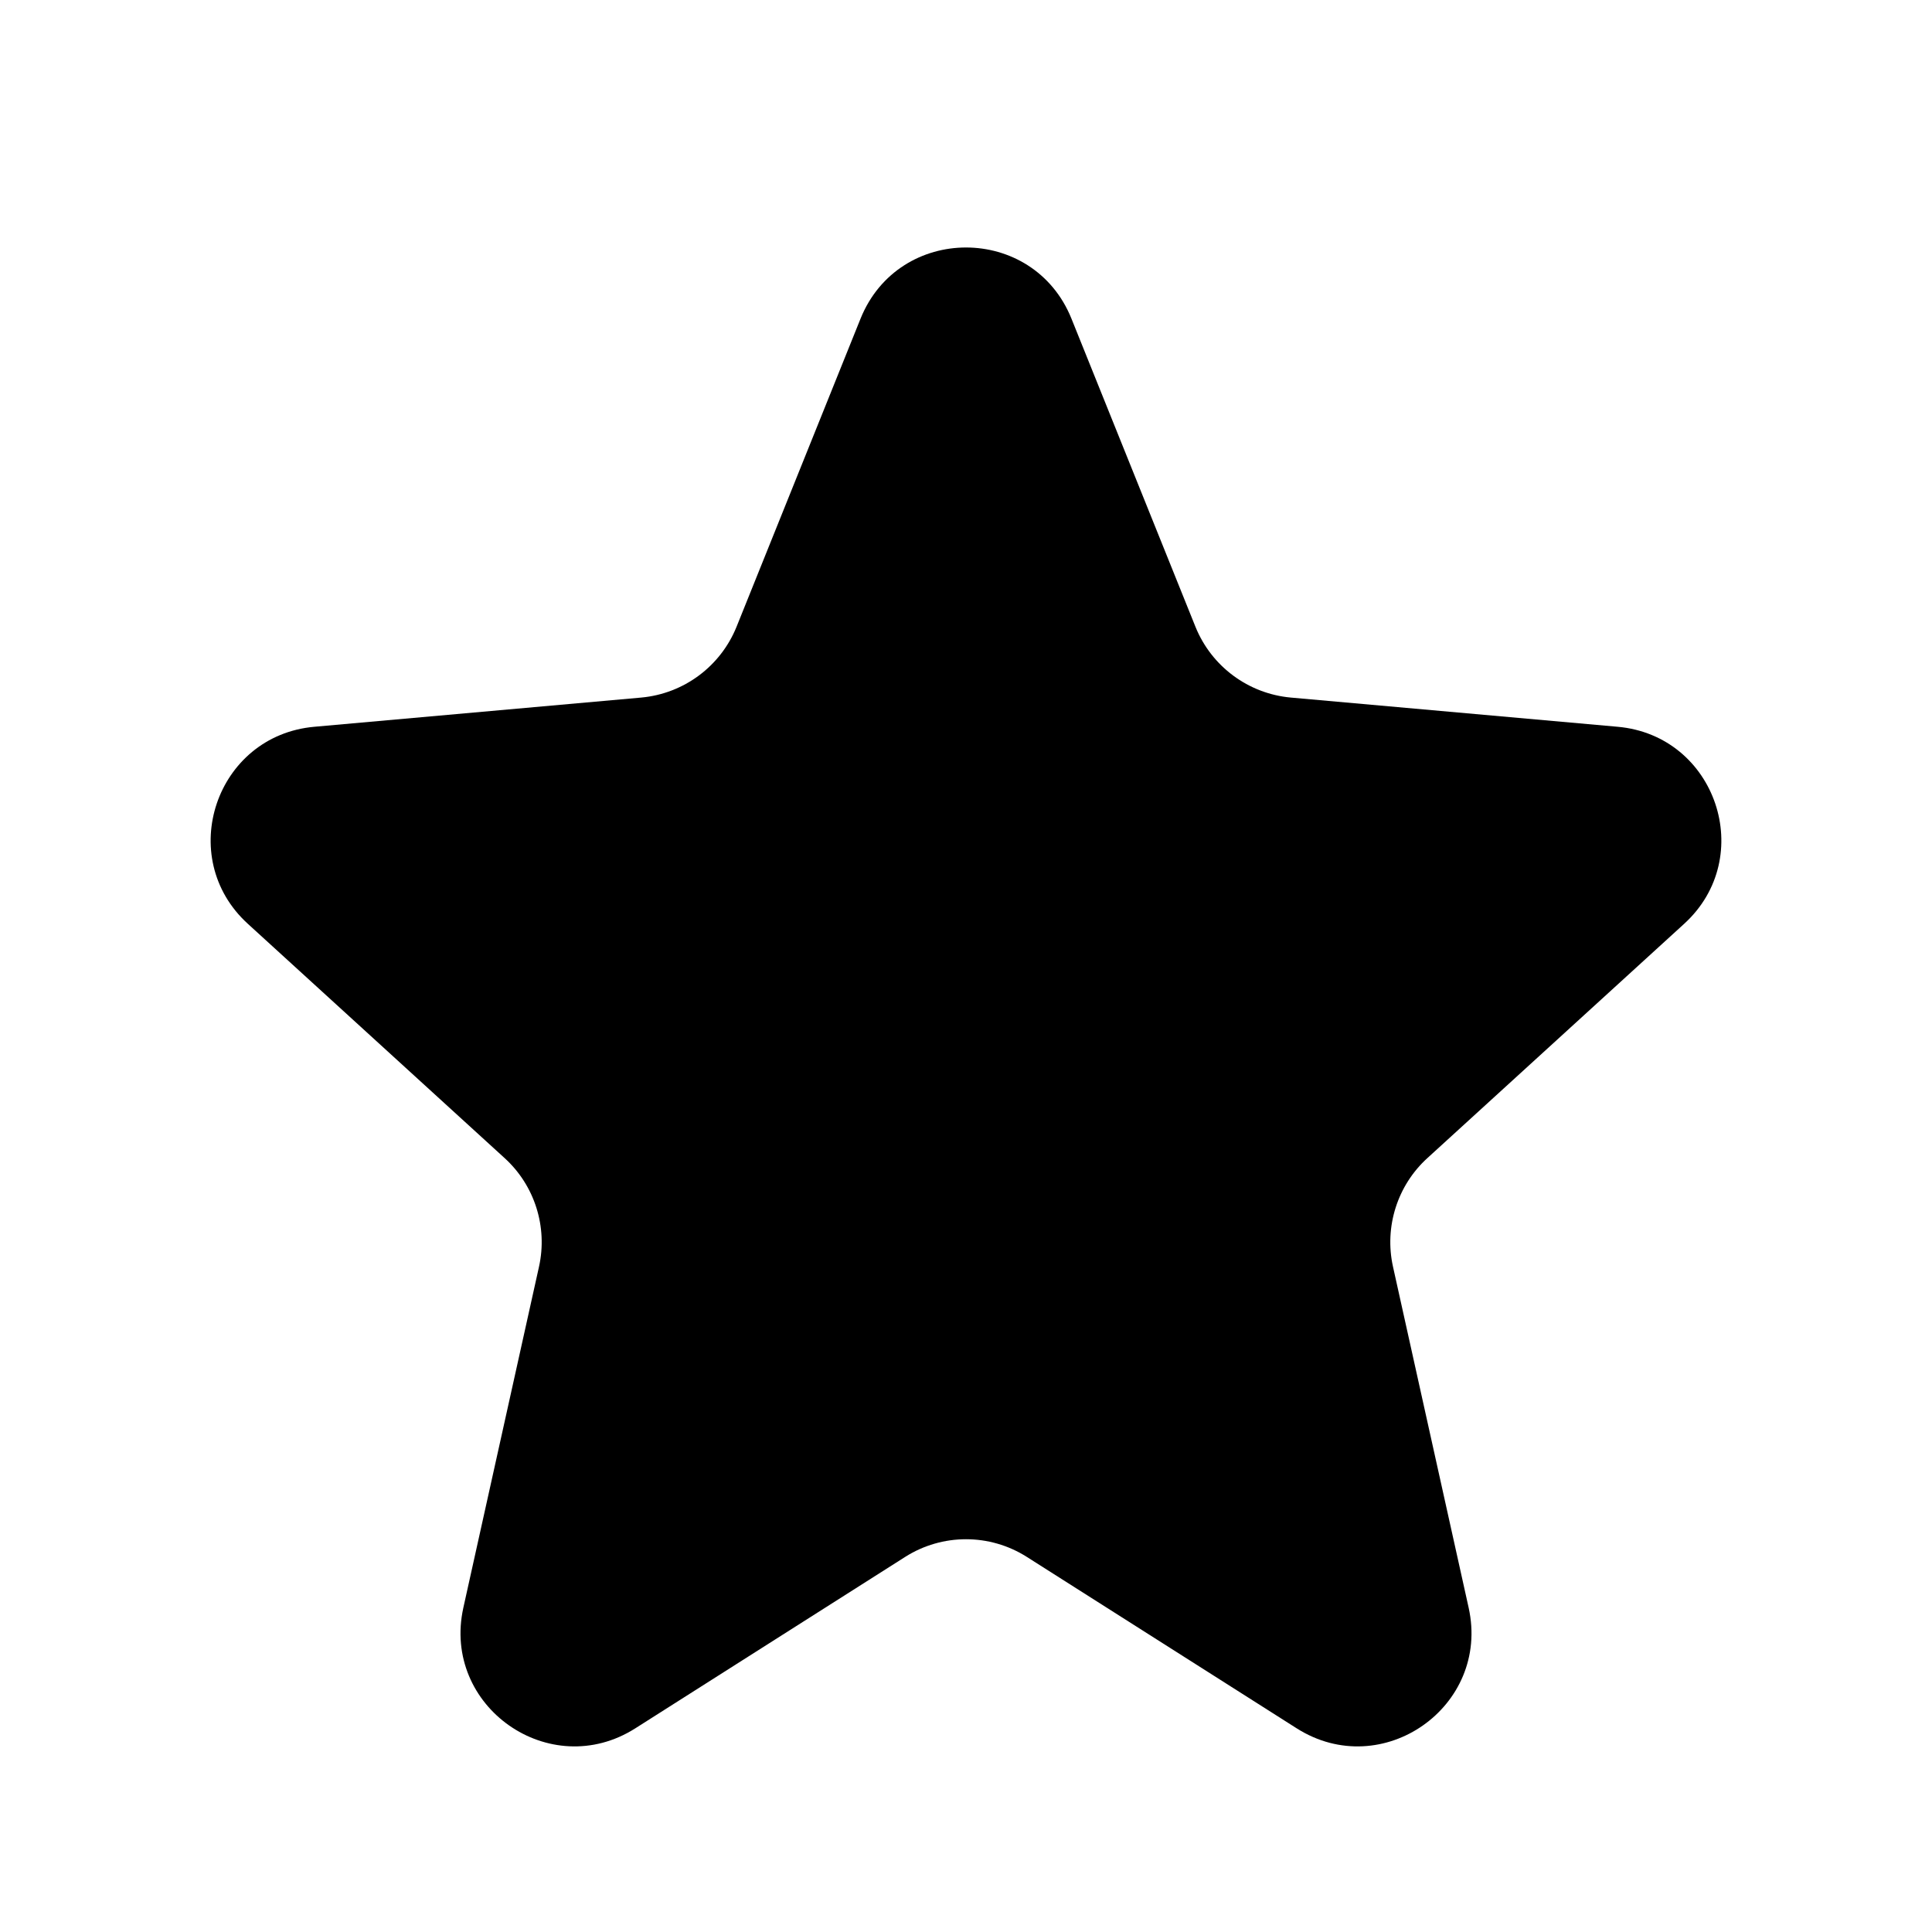 <svg width="17" height="17" viewBox="0 0 17 17" fill="none" xmlns="http://www.w3.org/2000/svg">
<path d="M7.964 13.7C8.291 13.492 8.709 13.492 9.036 13.7L11.41 15.208C12.162 15.685 13.115 15.017 12.923 14.147L12.257 11.145C12.18 10.796 12.295 10.431 12.56 10.19L14.819 8.129C15.462 7.543 15.101 6.472 14.234 6.395L11.358 6.138C10.984 6.104 10.66 5.864 10.519 5.515L9.428 2.804C9.091 1.969 7.909 1.969 7.572 2.804L6.481 5.515C6.34 5.864 6.016 6.104 5.642 6.138L2.766 6.395C1.899 6.472 1.538 7.543 2.181 8.129L4.44 10.19C4.705 10.431 4.82 10.796 4.743 11.145L4.077 14.147C3.885 15.017 4.839 15.685 5.59 15.208L7.964 13.7Z" fill="black"/>
</svg>
